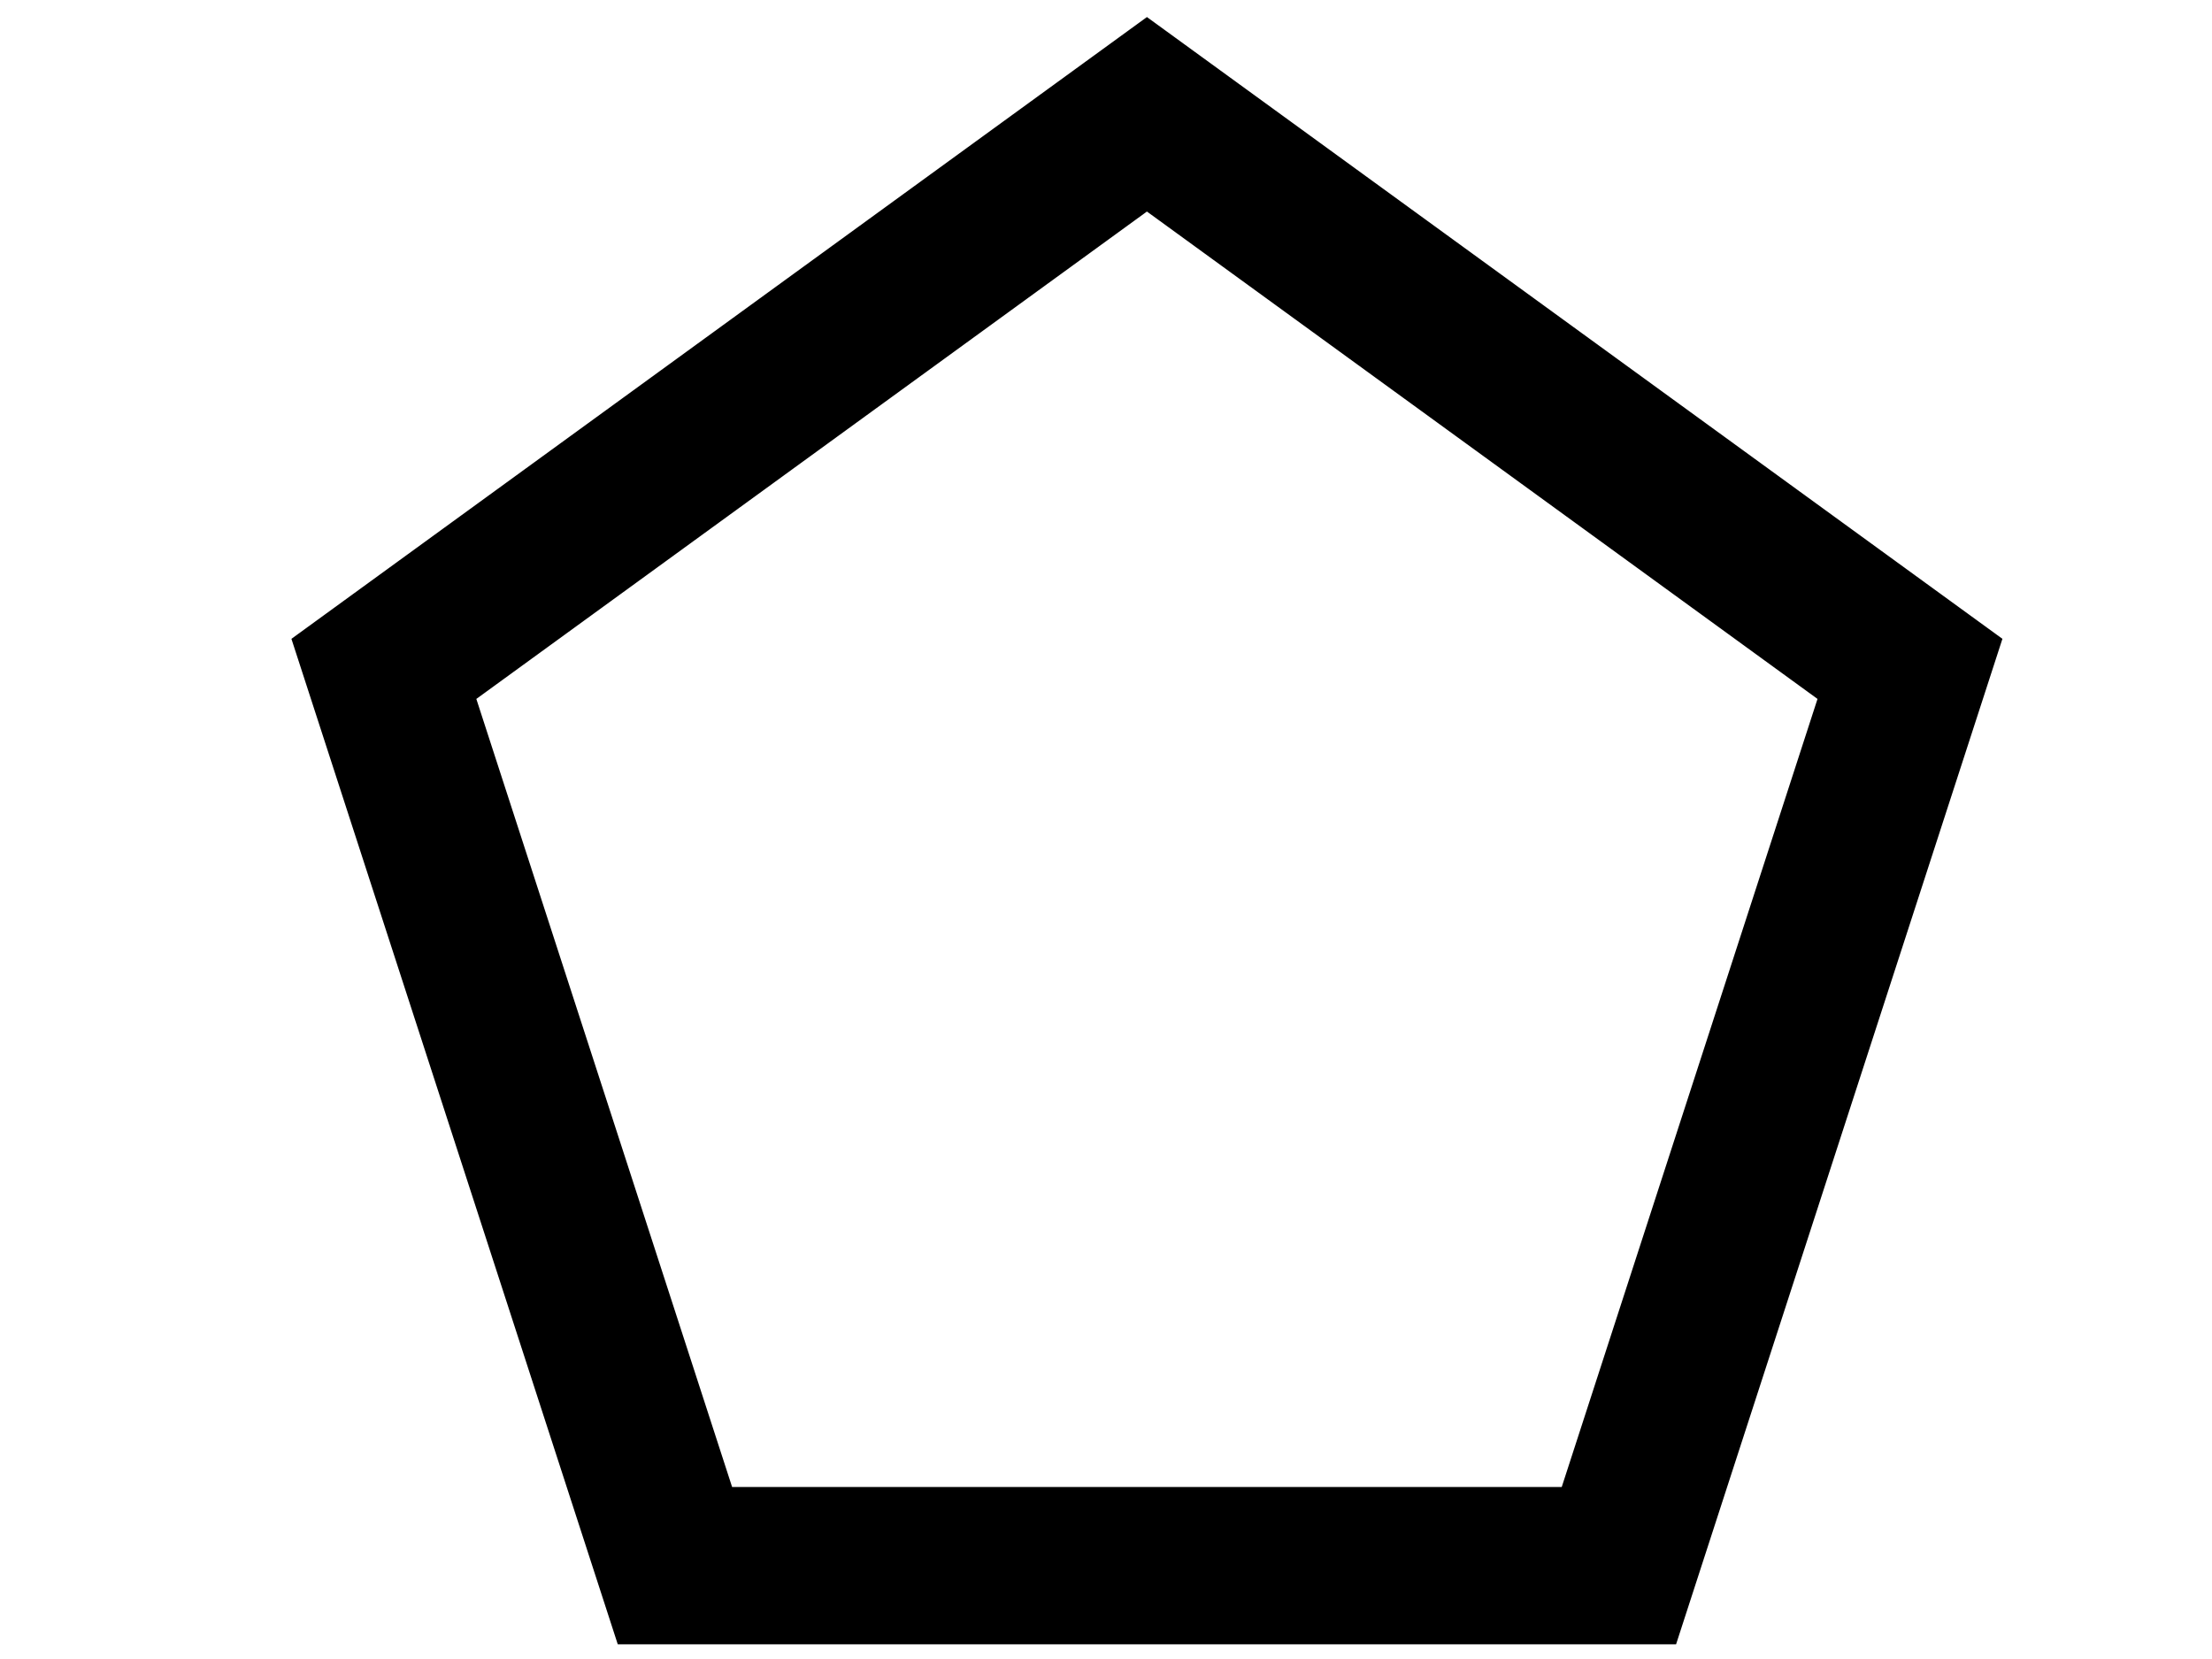 <?xml version="1.0" encoding="UTF-8" standalone="no" ?>
<!--DOCTYPE svg PUBLIC "-//W3C//DTD SVG 1.1//EN" "http://www.w3.org/Graphics/SVG/1.1/DTD/svg11.dtd"-->
<svg xmlns="http://www.w3.org/2000/svg" xmlns:xlink="http://www.w3.org/1999/xlink" version="1.1" width="640" height="480" viewBox="0 0 640 480" xml:space="preserve">
<desc>Created with Fabric.js 3.6.6</desc>
<defs>
</defs>
<g transform="matrix(5.69 0 0 5.69 331.84 243.03)"  >
<polygon style="stroke: rgb(0,0,0); stroke-width: 8; stroke-dasharray: none; stroke-linecap: butt; stroke-dashoffset: 0; stroke-linejoin: miter; stroke-miterlimit: 4; fill: none; fill-rule: nonzero; opacity: 1;" vector-effect="non-scaling-stroke"  points="-24,36.9 -38.8,-8.7 0,-36.9 38.8,-8.7 24,36.9 " />
</g>
</svg>
